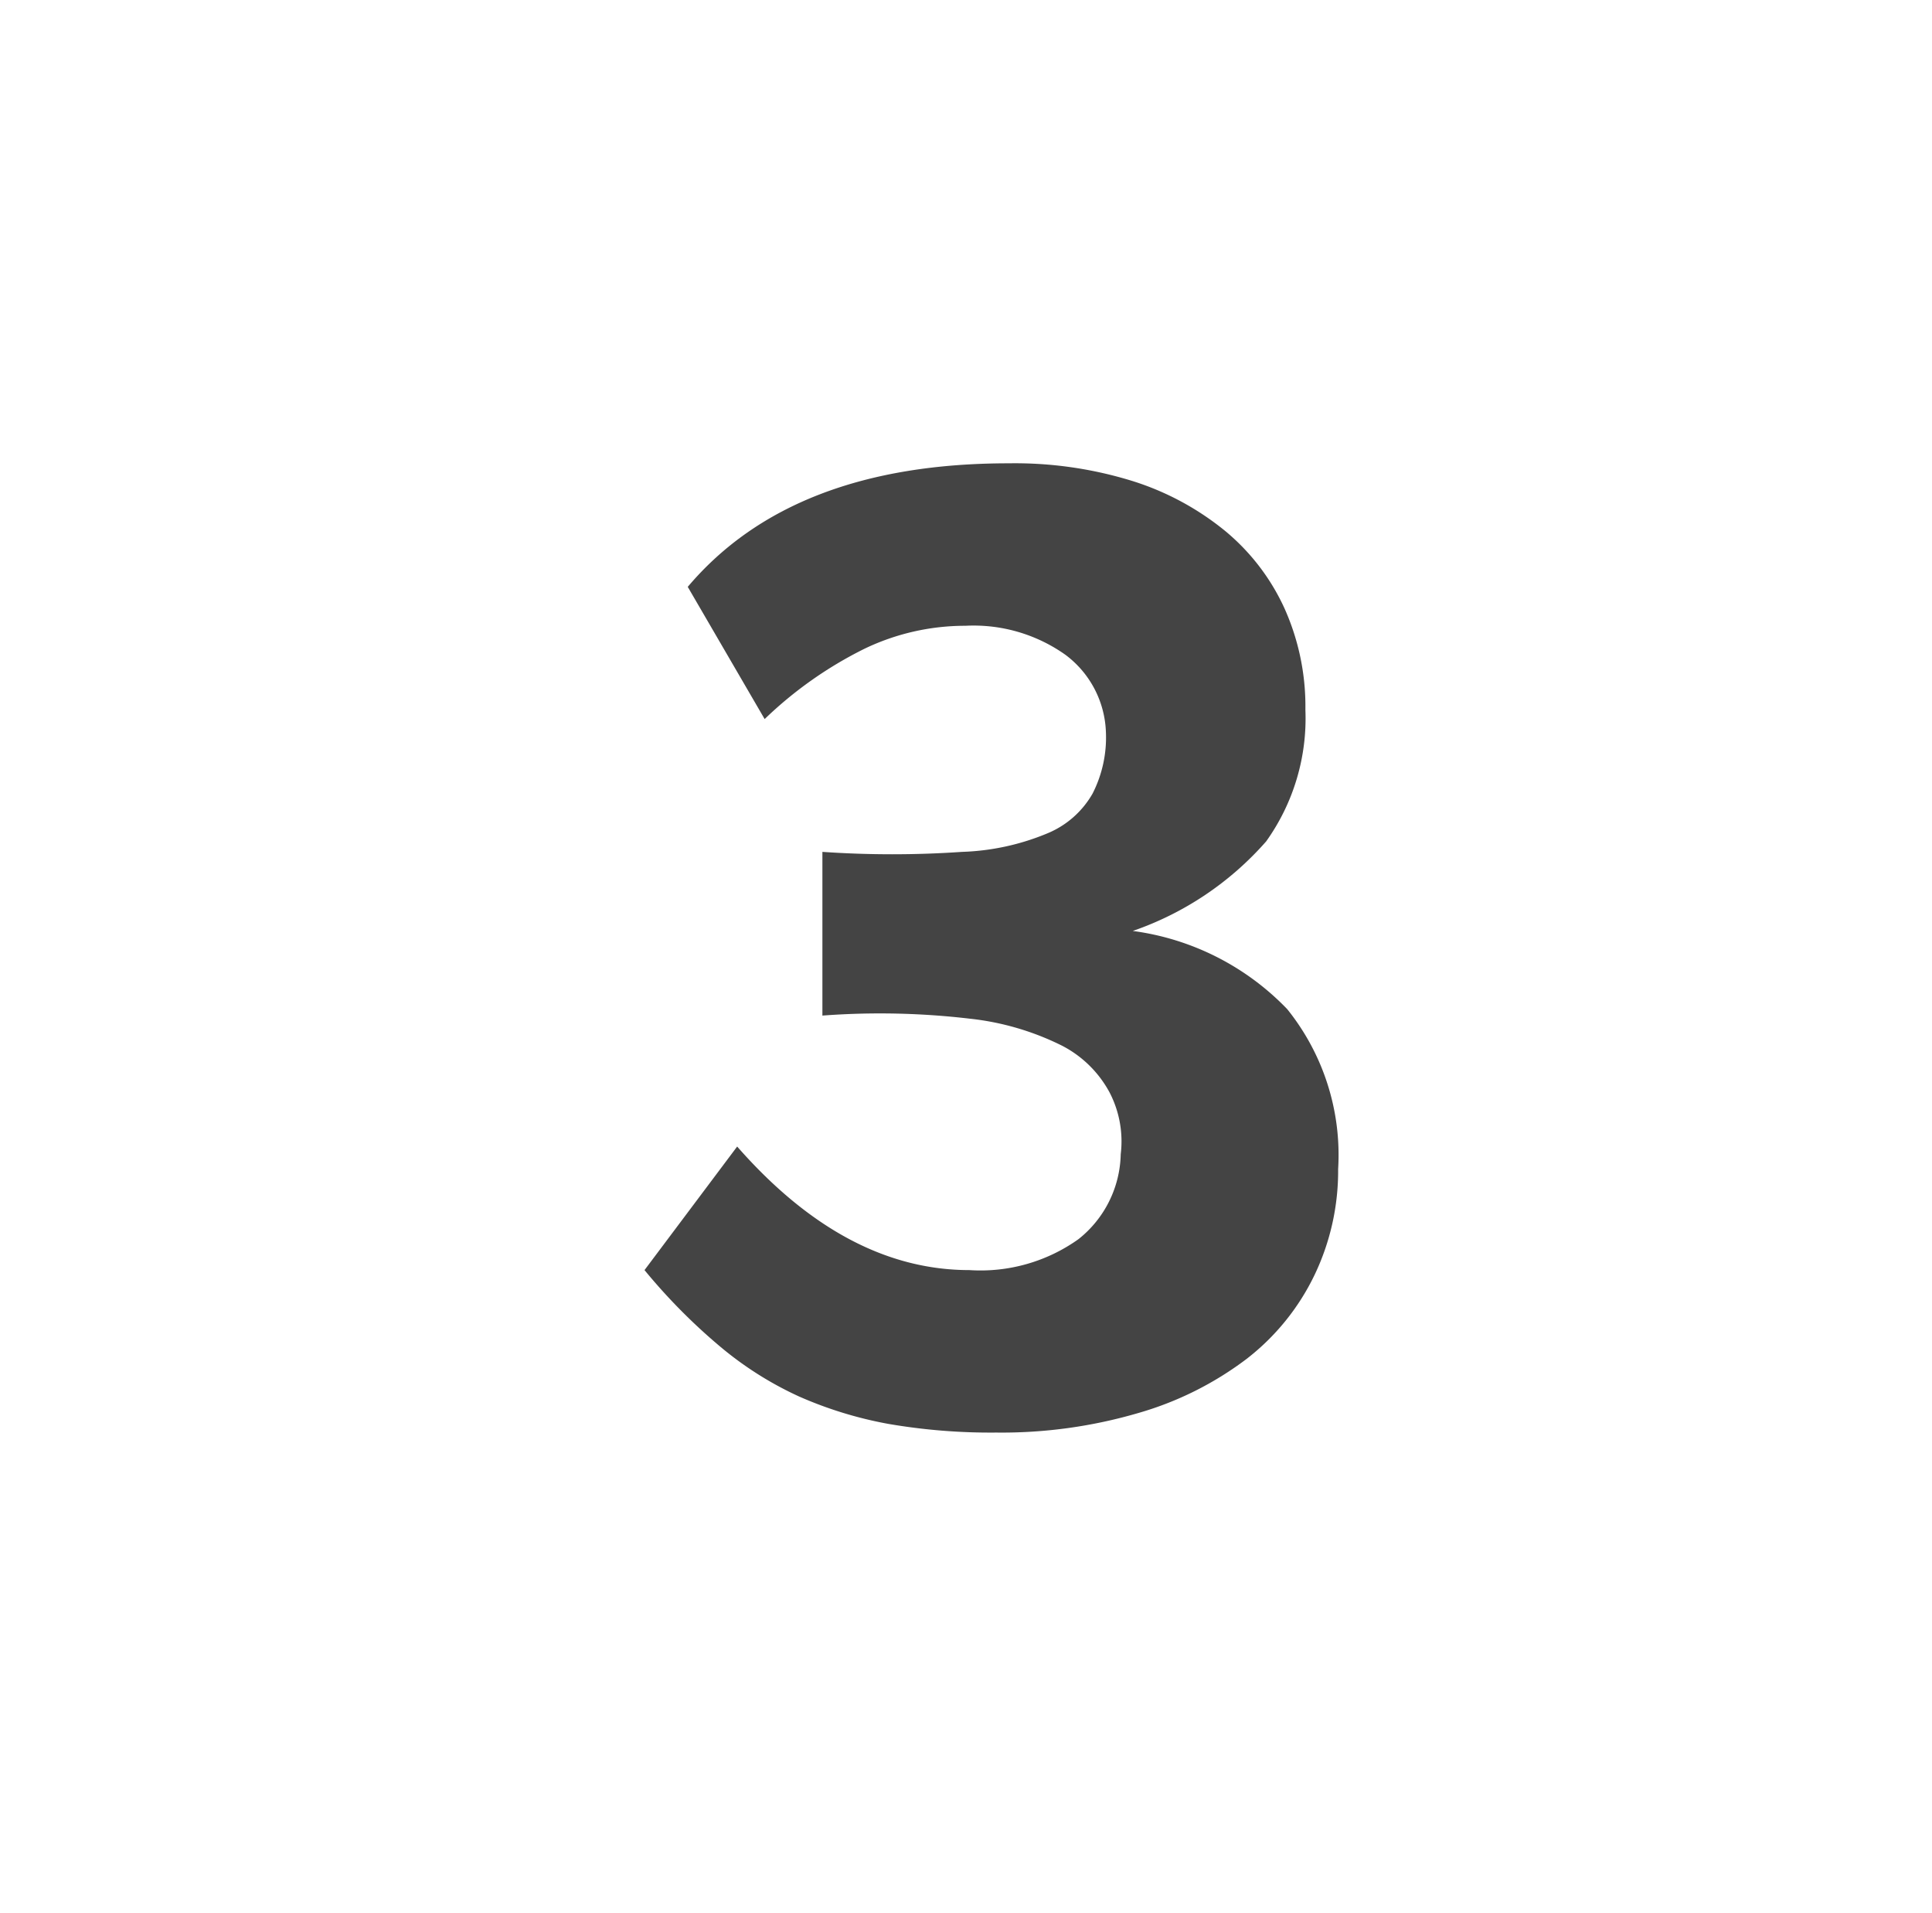 <svg id="Layer_1" data-name="Layer 1" xmlns="http://www.w3.org/2000/svg" viewBox="0 0 62.56 61.94"><defs><style>.cls-1{fill:#444;}</style></defs><path class="cls-1" d="M43.33,37.85a7.8,7.8,0,0,1-.76,3.42A7.59,7.59,0,0,1,40.36,44a10.69,10.69,0,0,1-3.51,1.75,15.72,15.72,0,0,1-4.59.63,19.51,19.51,0,0,1-3.49-.28,12.88,12.88,0,0,1-2.9-.89,11.23,11.23,0,0,1-2.57-1.63,18.9,18.9,0,0,1-2.43-2.46l3-4q3.51,4,7.52,4a5.46,5.46,0,0,0,3.53-1,3.6,3.6,0,0,0,1.37-2.75,3.44,3.44,0,0,0-.36-2,3.65,3.65,0,0,0-1.53-1.51,8.79,8.79,0,0,0-3-.88,24.92,24.92,0,0,0-4.77-.1v-5.3a33,33,0,0,0,4.52,0,7.82,7.82,0,0,0,2.79-.61,3,3,0,0,0,1.44-1.28,4,4,0,0,0,.43-2,3.26,3.26,0,0,0-1.31-2.49,5.14,5.14,0,0,0-3.24-.94A7.53,7.53,0,0,0,28,21a12.9,12.9,0,0,0-3.24,2.28L22.27,19q3.38-4,10.39-4a12.86,12.86,0,0,1,4,.57,9,9,0,0,1,3,1.61,7.05,7.05,0,0,1,1.93,2.51,7.74,7.74,0,0,1,.68,3.29A6.85,6.85,0,0,1,41,27.24a10.15,10.15,0,0,1-4.32,2.9,8.48,8.48,0,0,1,5,2.53A7.53,7.53,0,0,1,43.33,37.85Z"/></svg>